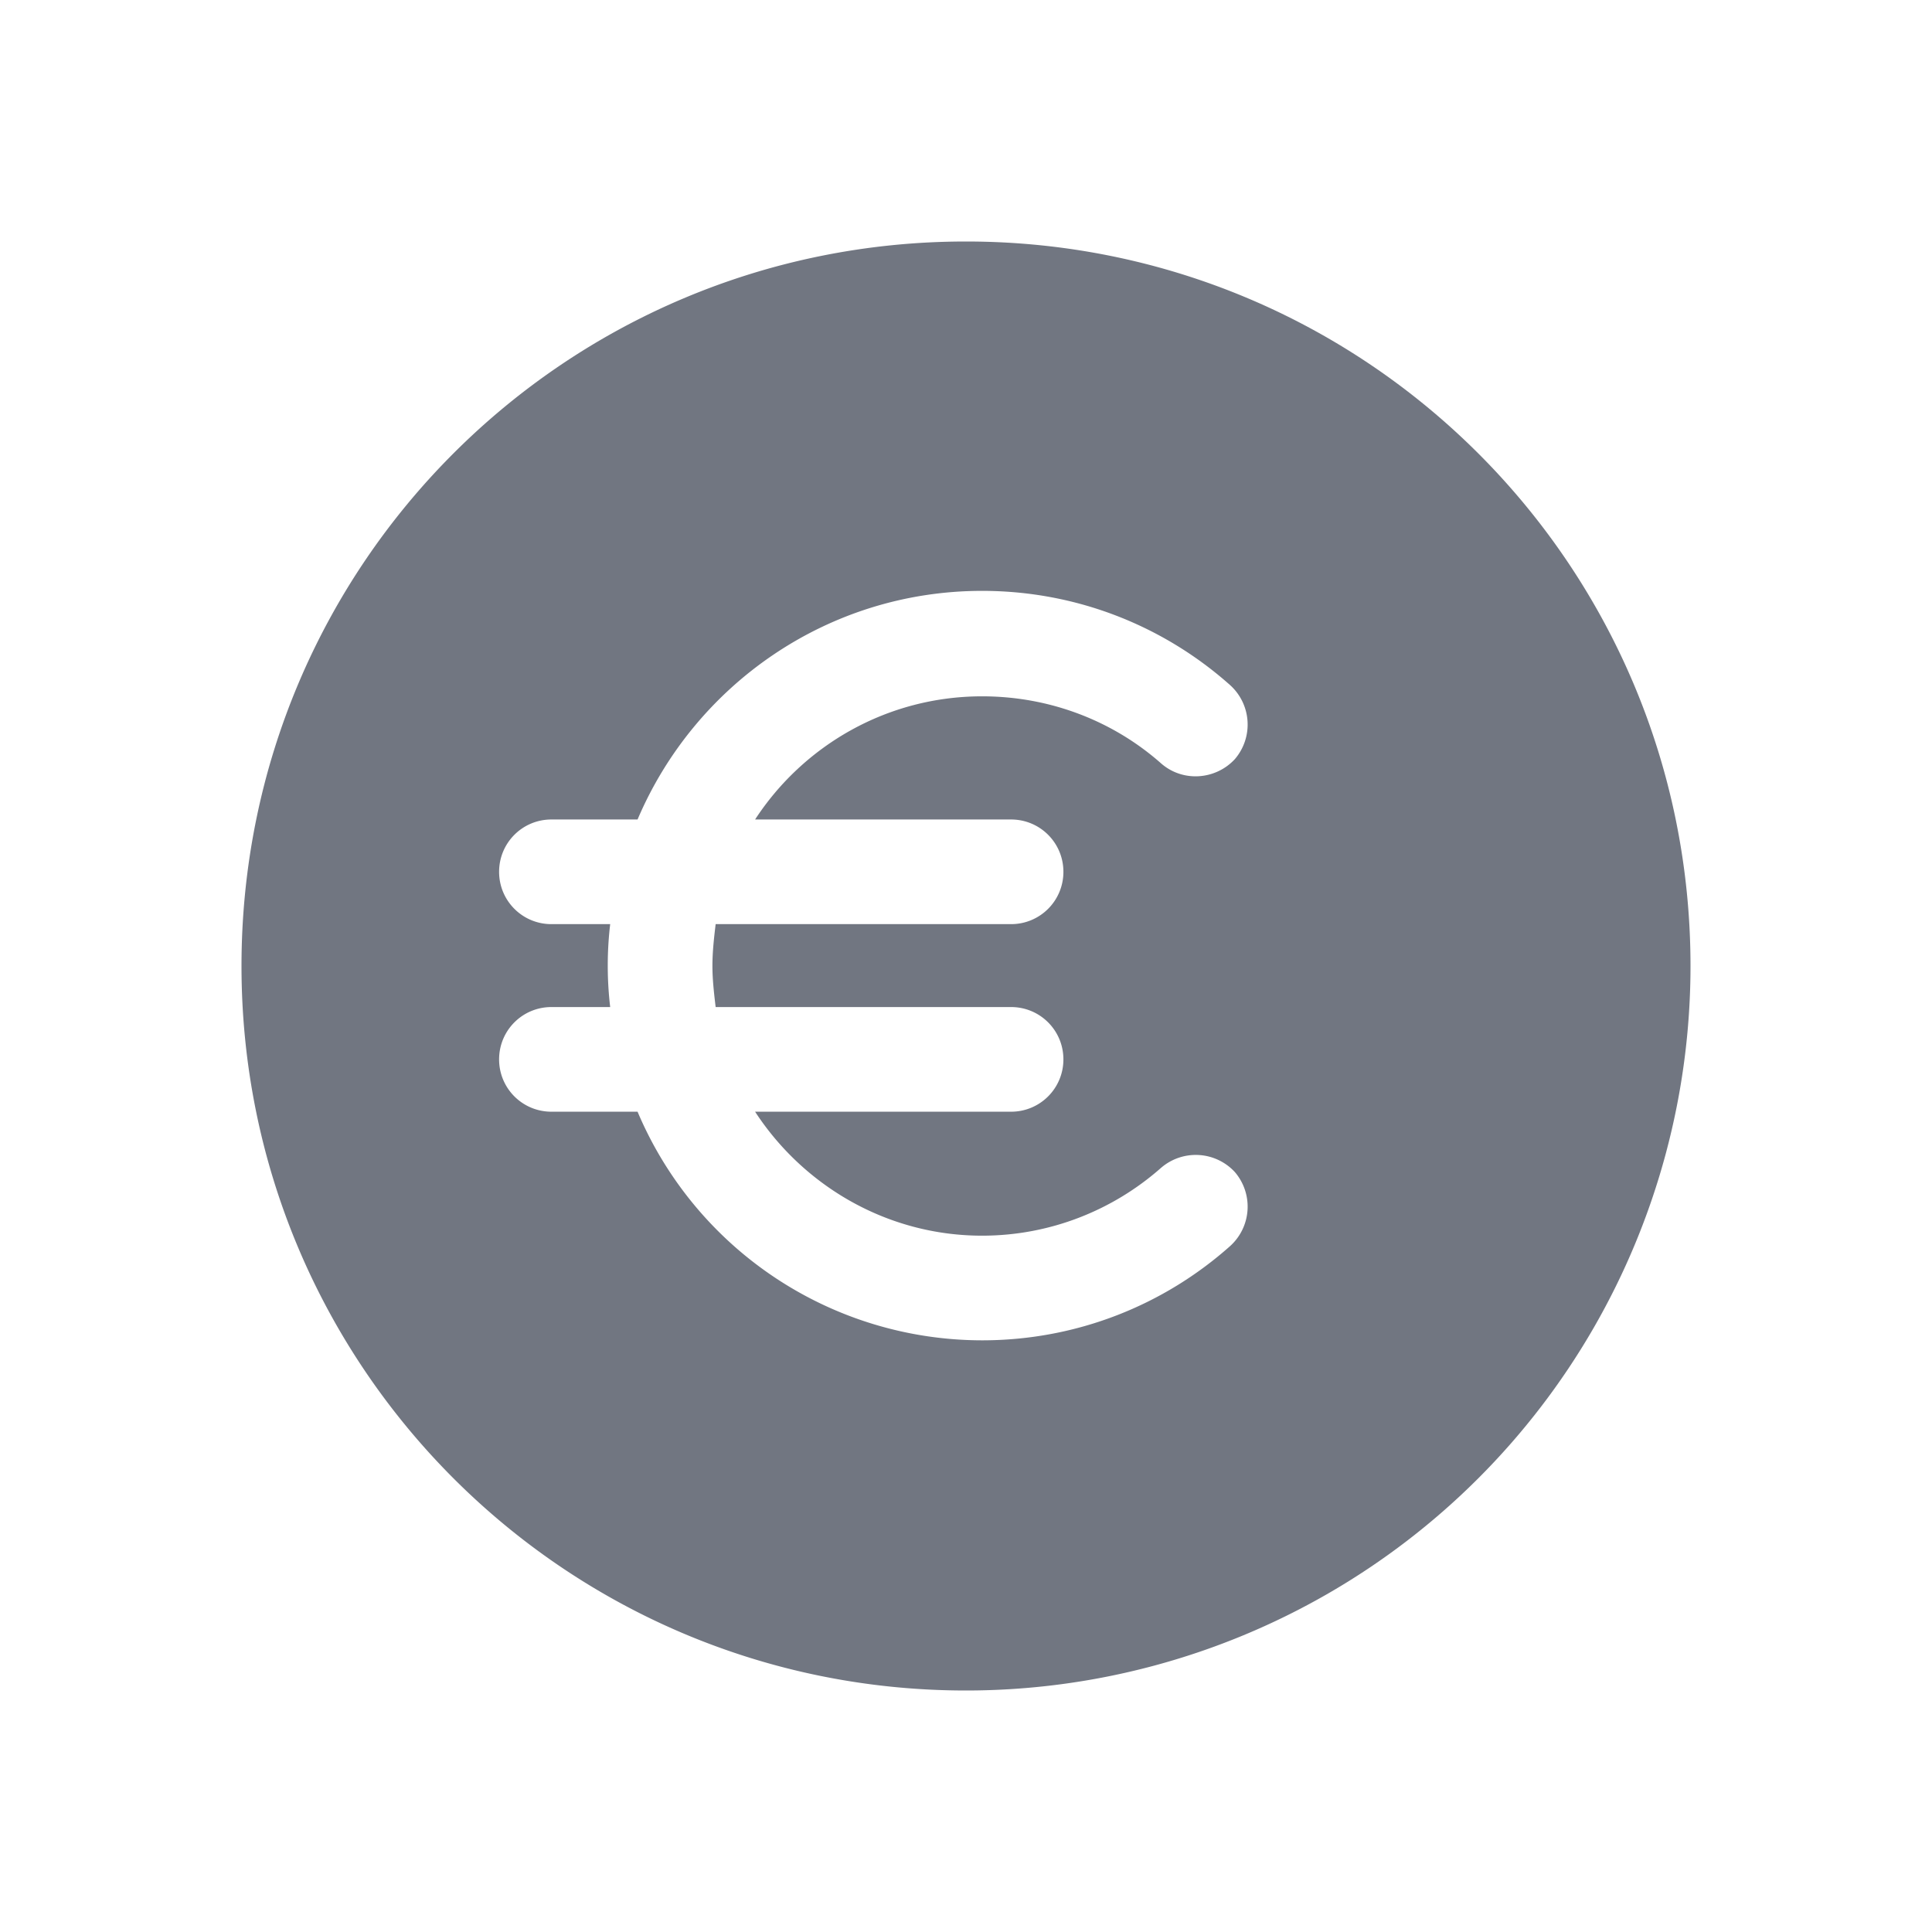 <svg xmlns="http://www.w3.org/2000/svg" fill="none" viewBox="0 0 24 24" focusable="false"><defs><clipPath id="EUR_Solid_svg__a"><path fill="#fff" fill-opacity="0" d="M0 0h24v24H0z"/></clipPath></defs><g clip-path="url(#EUR_Solid_svg__a)"><path fill="#717681" fill-rule="evenodd" d="M12 3c-4.98 0-9 4.02-9 9 0 4.97 4.02 9 9 9a9 9 0 0 0 9-9c0-4.98-4.03-9-9-9m-4.42 8.48a4.4 4.4 0 0 0 0 1.03h-.73c-.36 0-.65.29-.65.65s.29.65.65.65h1.07a4.65 4.65 0 0 0 4.28 2.84c1.18 0 2.26-.44 3.08-1.17a.66.66 0 0 0 .06-.92.66.66 0 0 0-.92-.05c-.59.52-1.37.84-2.22.84-1.18 0-2.22-.62-2.82-1.54h3.18c.36 0 .65-.29.65-.65s-.29-.65-.65-.65H8.89c-.02-.17-.04-.34-.04-.51 0-.18.02-.35.04-.52h3.67c.36 0 .65-.29.65-.65s-.29-.65-.65-.65H9.38c.6-.92 1.64-1.53 2.82-1.53.85 0 1.63.31 2.22.83.27.24.68.21.92-.05a.66.66 0 0 0-.06-.92c-.82-.73-1.9-1.17-3.08-1.17-1.92 0-3.57 1.17-4.28 2.84H6.85c-.36 0-.65.29-.65.65s.29.65.65.65z"/></g></svg>